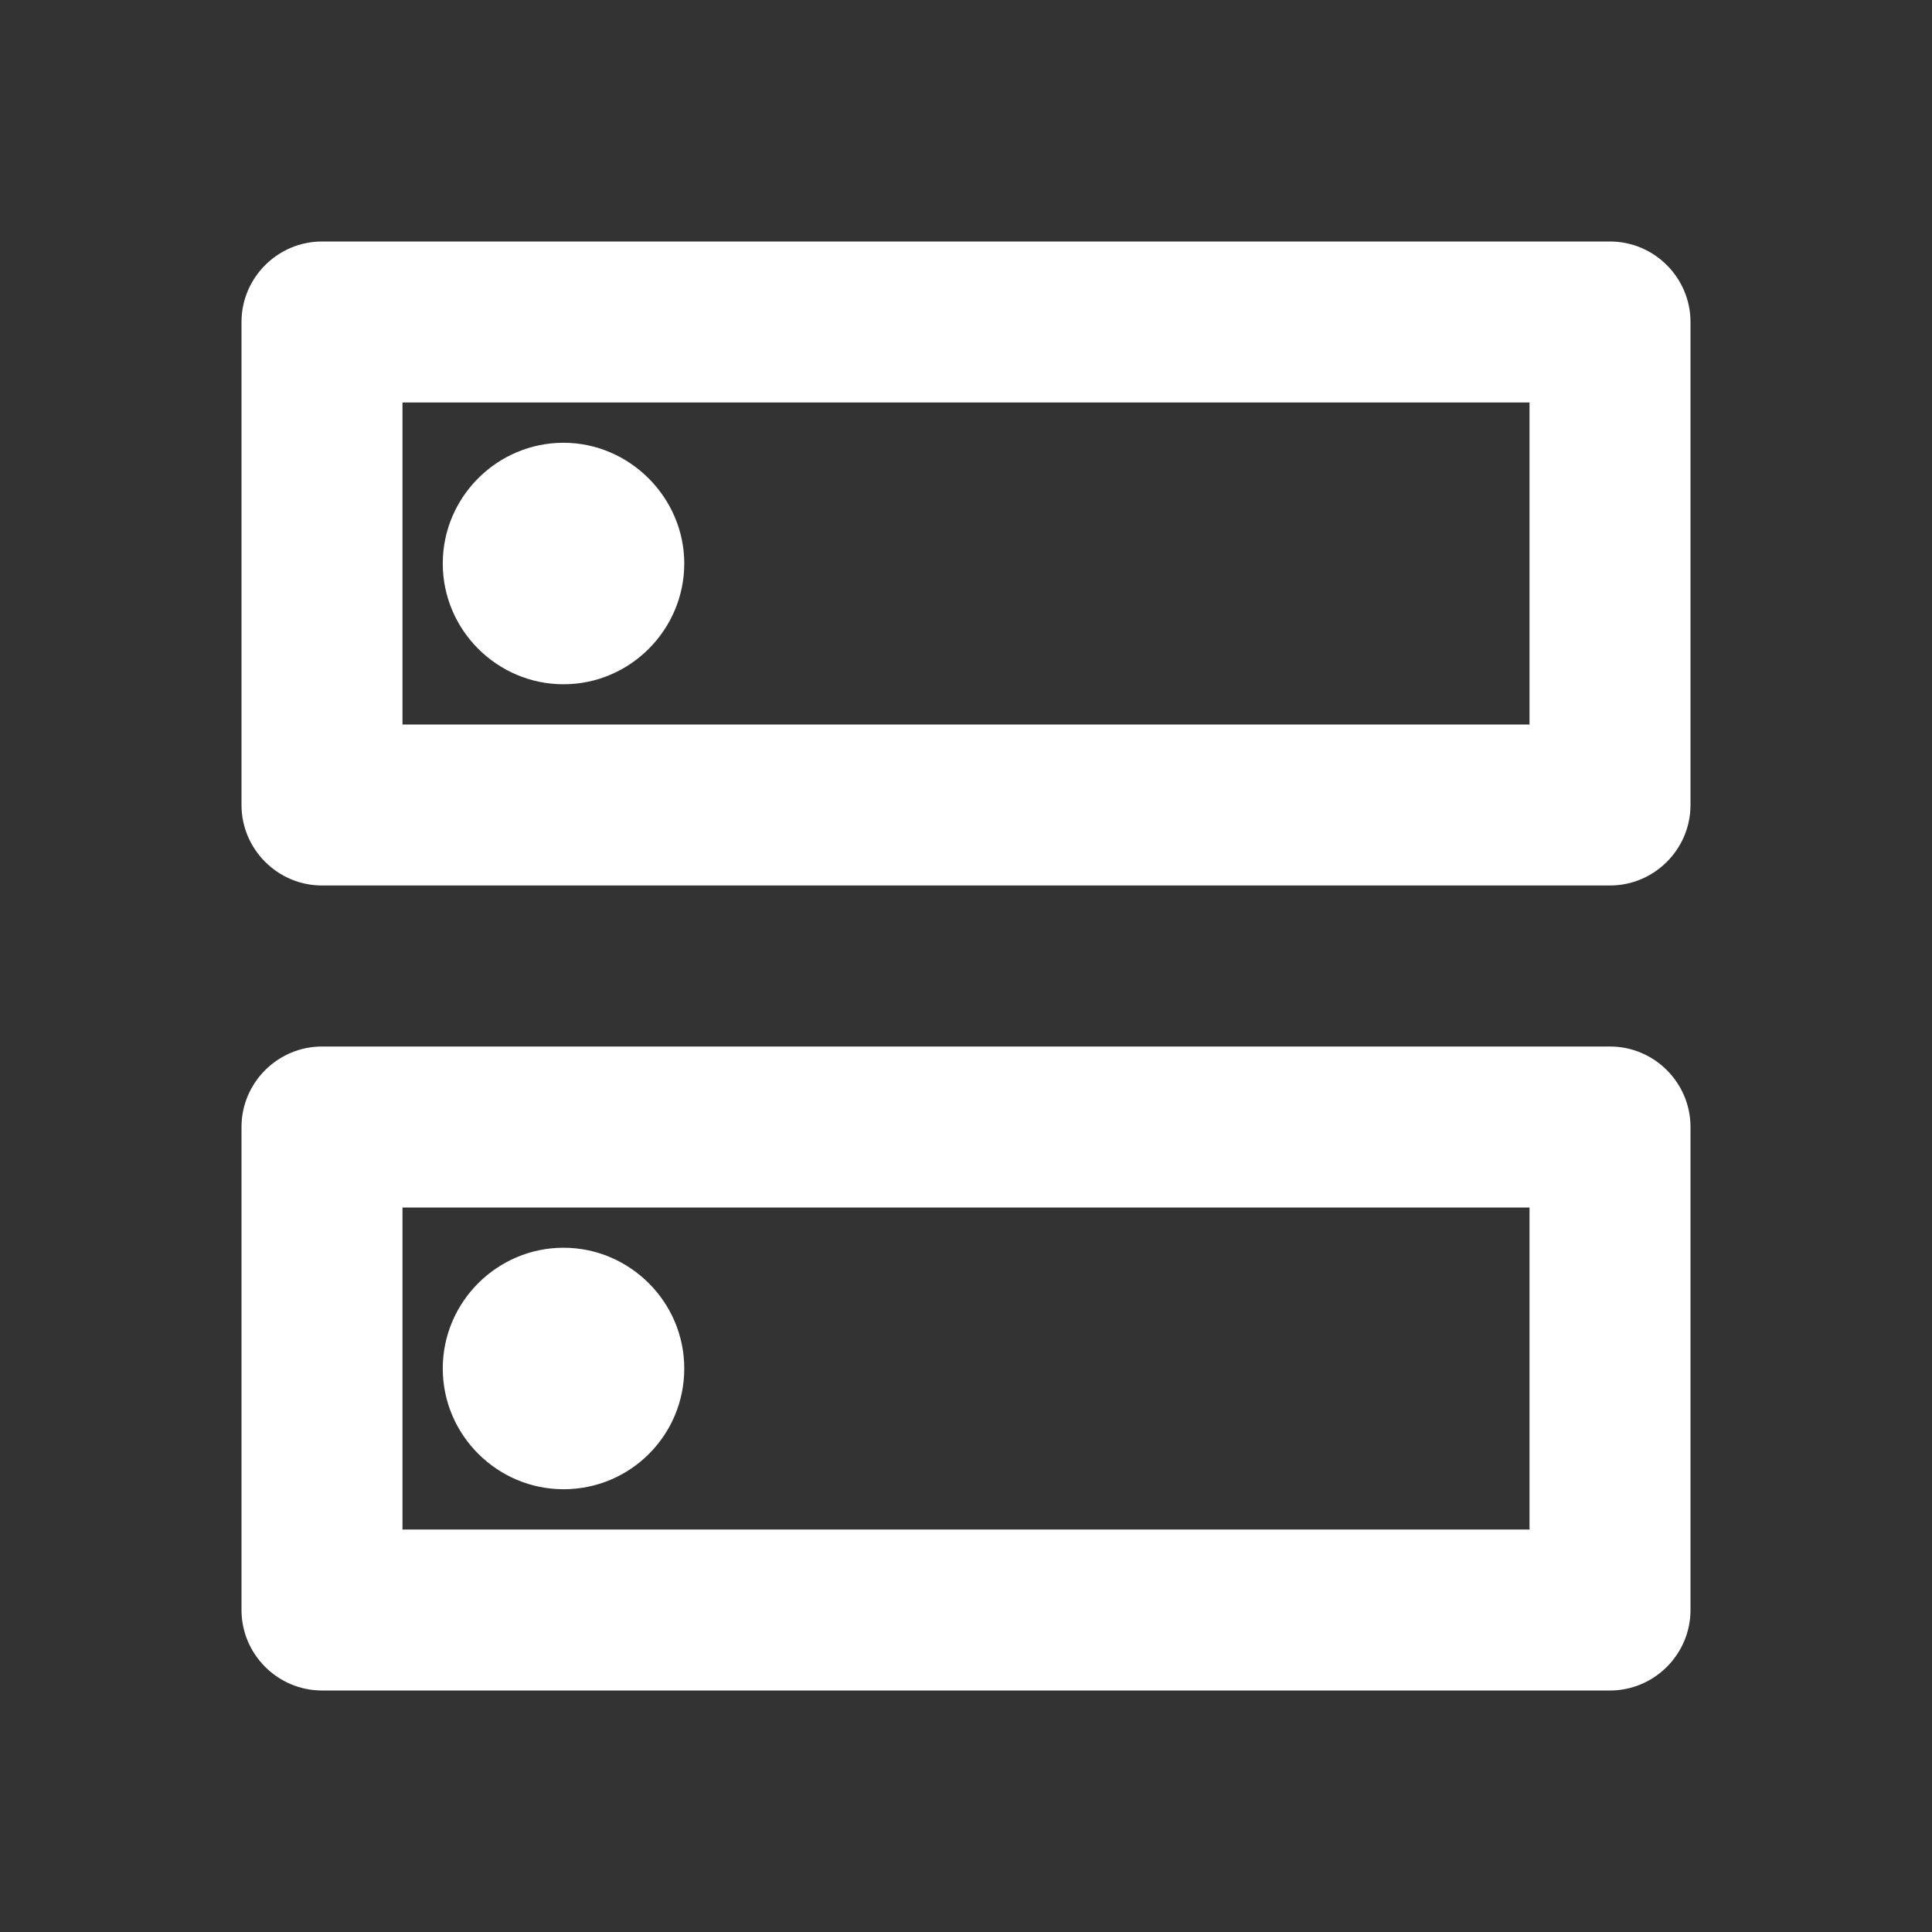 <svg width="46" height="46" viewBox="0 0 46 46" fill="none" xmlns="http://www.w3.org/2000/svg">
<rect x="0" y="0" width="46" height="46" fill="#333333" stroke="none"/>
<path d="M36.417 28.75V36.417H9.583V28.75H36.417ZM38.333 24.917H7.667C6.612 24.917 5.75 25.779 5.75 26.833V38.333C5.75 39.388 6.612 40.25 7.667 40.25H38.333C39.388 40.25 40.25 39.388 40.25 38.333V26.833C40.25 25.779 39.388 24.917 38.333 24.917ZM13.417 35.458C11.845 35.458 10.542 34.174 10.542 32.583C10.542 30.992 11.845 29.708 13.417 29.708C14.988 29.708 16.292 30.992 16.292 32.583C16.292 34.174 15.008 35.458 13.417 35.458ZM36.417 9.583V17.25H9.583V9.583H36.417ZM38.333 5.75H7.667C6.612 5.75 5.75 6.612 5.75 7.667V19.167C5.75 20.221 6.612 21.083 7.667 21.083H38.333C39.388 21.083 40.25 20.221 40.25 19.167V7.667C40.25 6.612 39.388 5.75 38.333 5.75ZM13.417 16.292C11.845 16.292 10.542 15.008 10.542 13.417C10.542 11.826 11.845 10.542 13.417 10.542C14.988 10.542 16.292 11.845 16.292 13.417C16.292 14.988 15.008 16.292 13.417 16.292Z" fill="white"/>
</svg>
